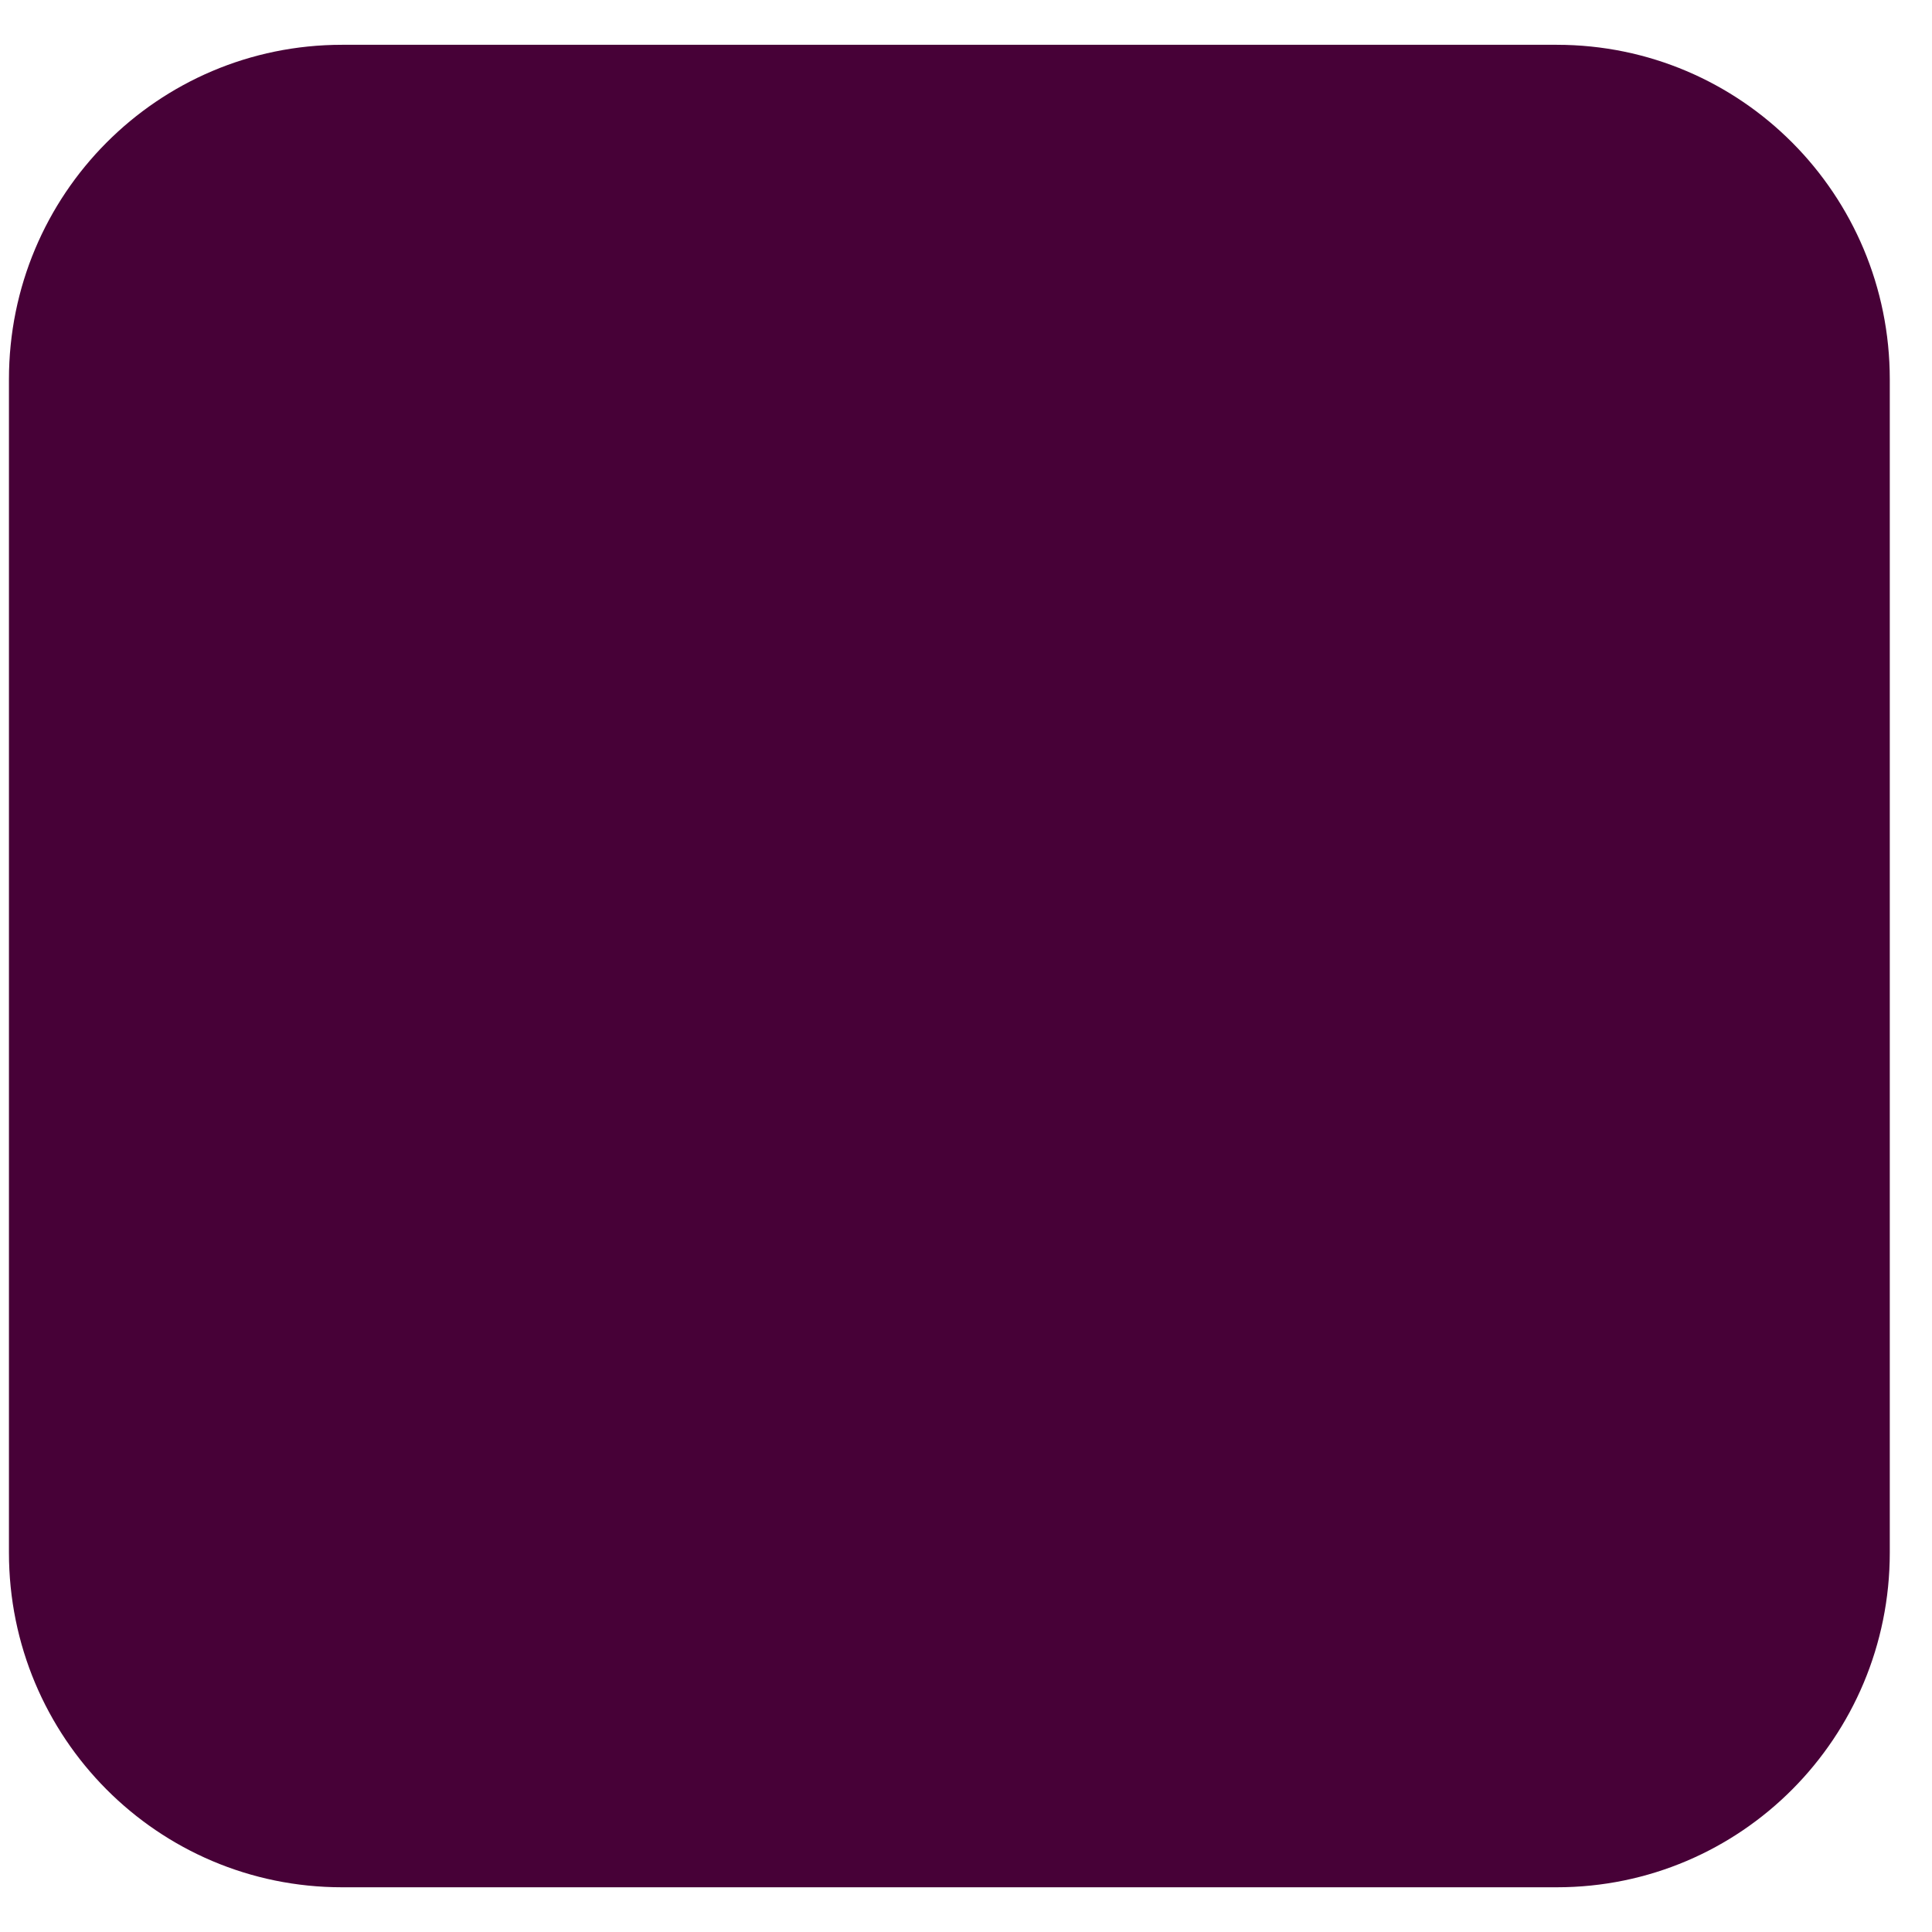 <svg width="27" height="27" viewBox="0 0 27 27" fill="none" xmlns="http://www.w3.org/2000/svg">
<path d="M4.78 0.626H21.756C24.33 0.626 26.41 2.716 26.41 5.302V21.698C26.41 24.284 24.33 26.375 21.756 26.375H4.78C2.206 26.375 0.125 24.284 0.125 21.698V5.302C0.125 2.716 2.206 0.626 4.78 0.626Z" fill="#470137"/>
</svg>
